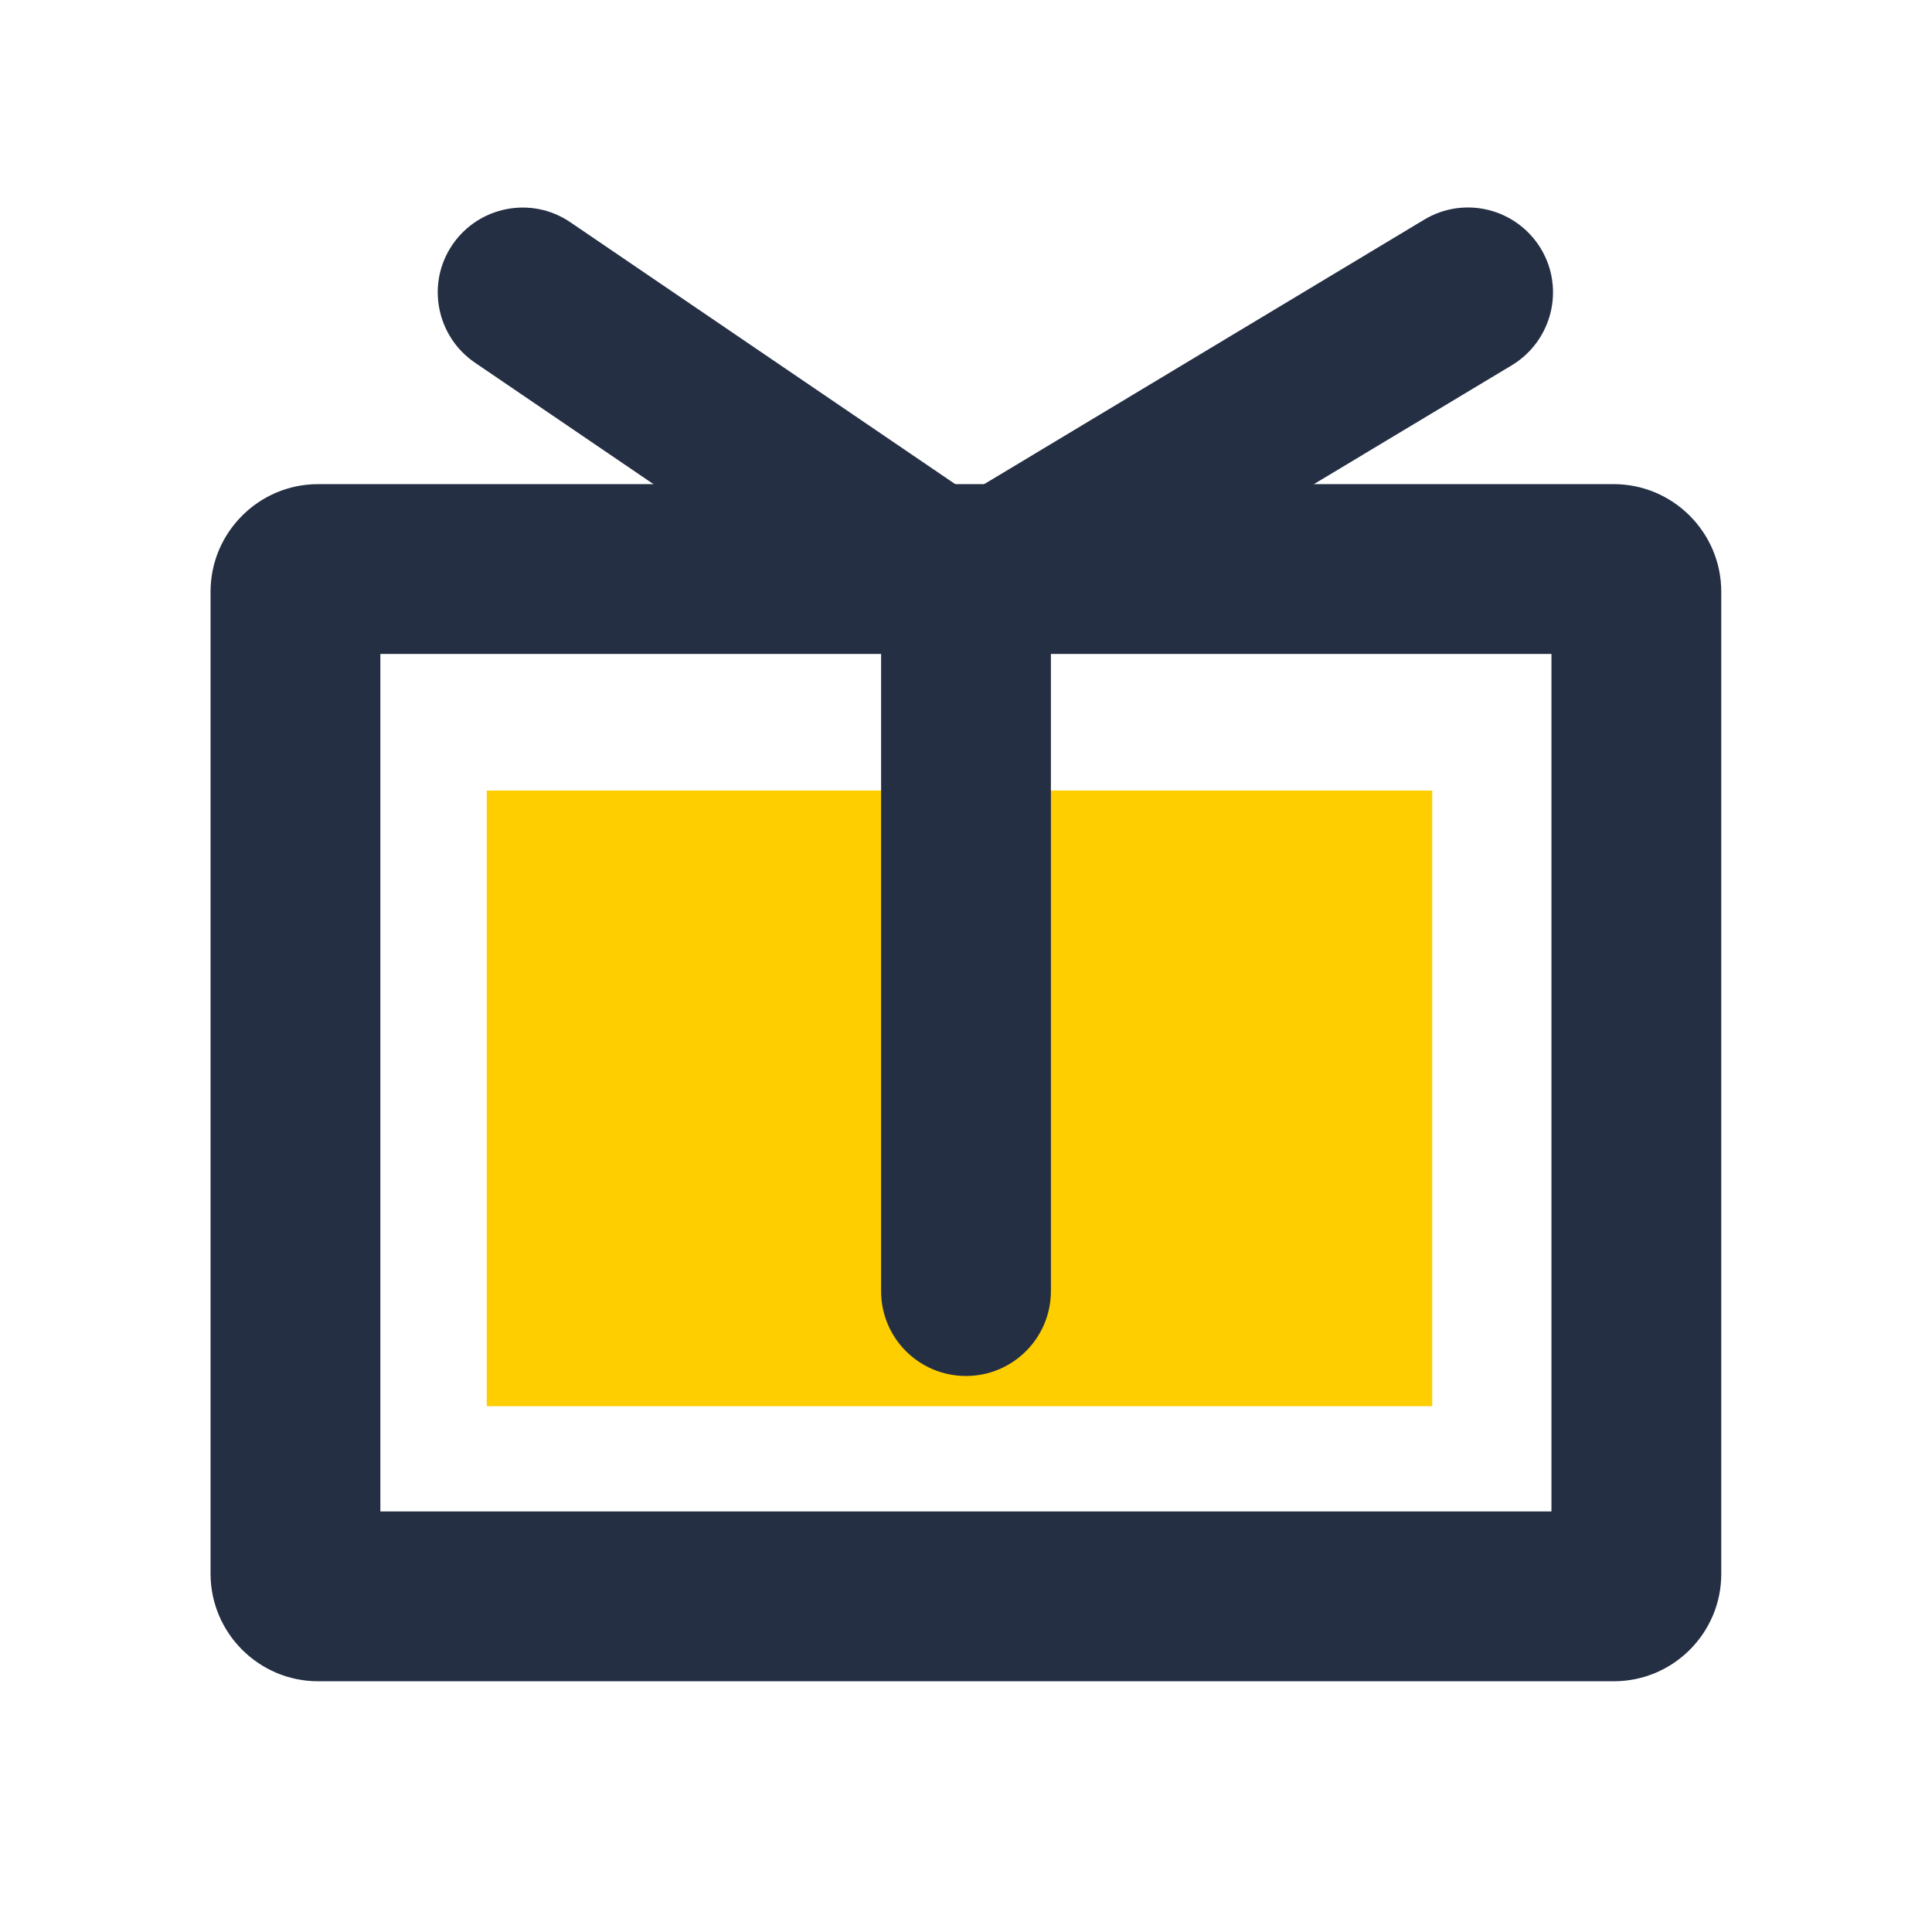 <?xml version="1.0" standalone="no"?><!DOCTYPE svg PUBLIC "-//W3C//DTD SVG 1.1//EN" "http://www.w3.org/Graphics/SVG/1.1/DTD/svg11.dtd"><svg t="1678627544171" class="icon" viewBox="0 0 1024 1024" version="1.1" xmlns="http://www.w3.org/2000/svg" p-id="1566" xmlns:xlink="http://www.w3.org/1999/xlink" width="200" height="200"><path d="M258 419h501.1v326.3H258z" fill="#FFCE00" p-id="1567"></path><path d="M855.4 891.1H168.6c-31.4 0-57-25.6-57-57V313.6c0-31.4 25.6-57 57-57h686.7c31.4 0 57 25.6 57 57v520.5c0.1 31.4-25.5 57-56.9 57z m-653.8-90h620.7V346.6H201.6v454.5z" fill="#242F44" p-id="1568"></path><path d="M512 729.3c-24.9 0-45-20.1-45-45V342.9c0-24.9 20.1-45 45-45s45 20.1 45 45v341.4c0 24.8-20.1 45-45 45z" fill="#242F44" p-id="1569"></path><path d="M512 359.9c-8.9 0-17.7-2.6-25.3-7.8l-235-159.9c-20.5-14-25.9-42-11.9-62.5 14-20.5 42-25.9 62.5-11.9l211.2 143.7 241.4-145.1c21.3-12.8 48.9-5.9 61.8 15.4 12.8 21.3 5.9 48.9-15.4 61.8L535.2 353.4c-7.2 4.3-15.2 6.5-23.2 6.5z" fill="#242F44" p-id="1570"></path></svg>